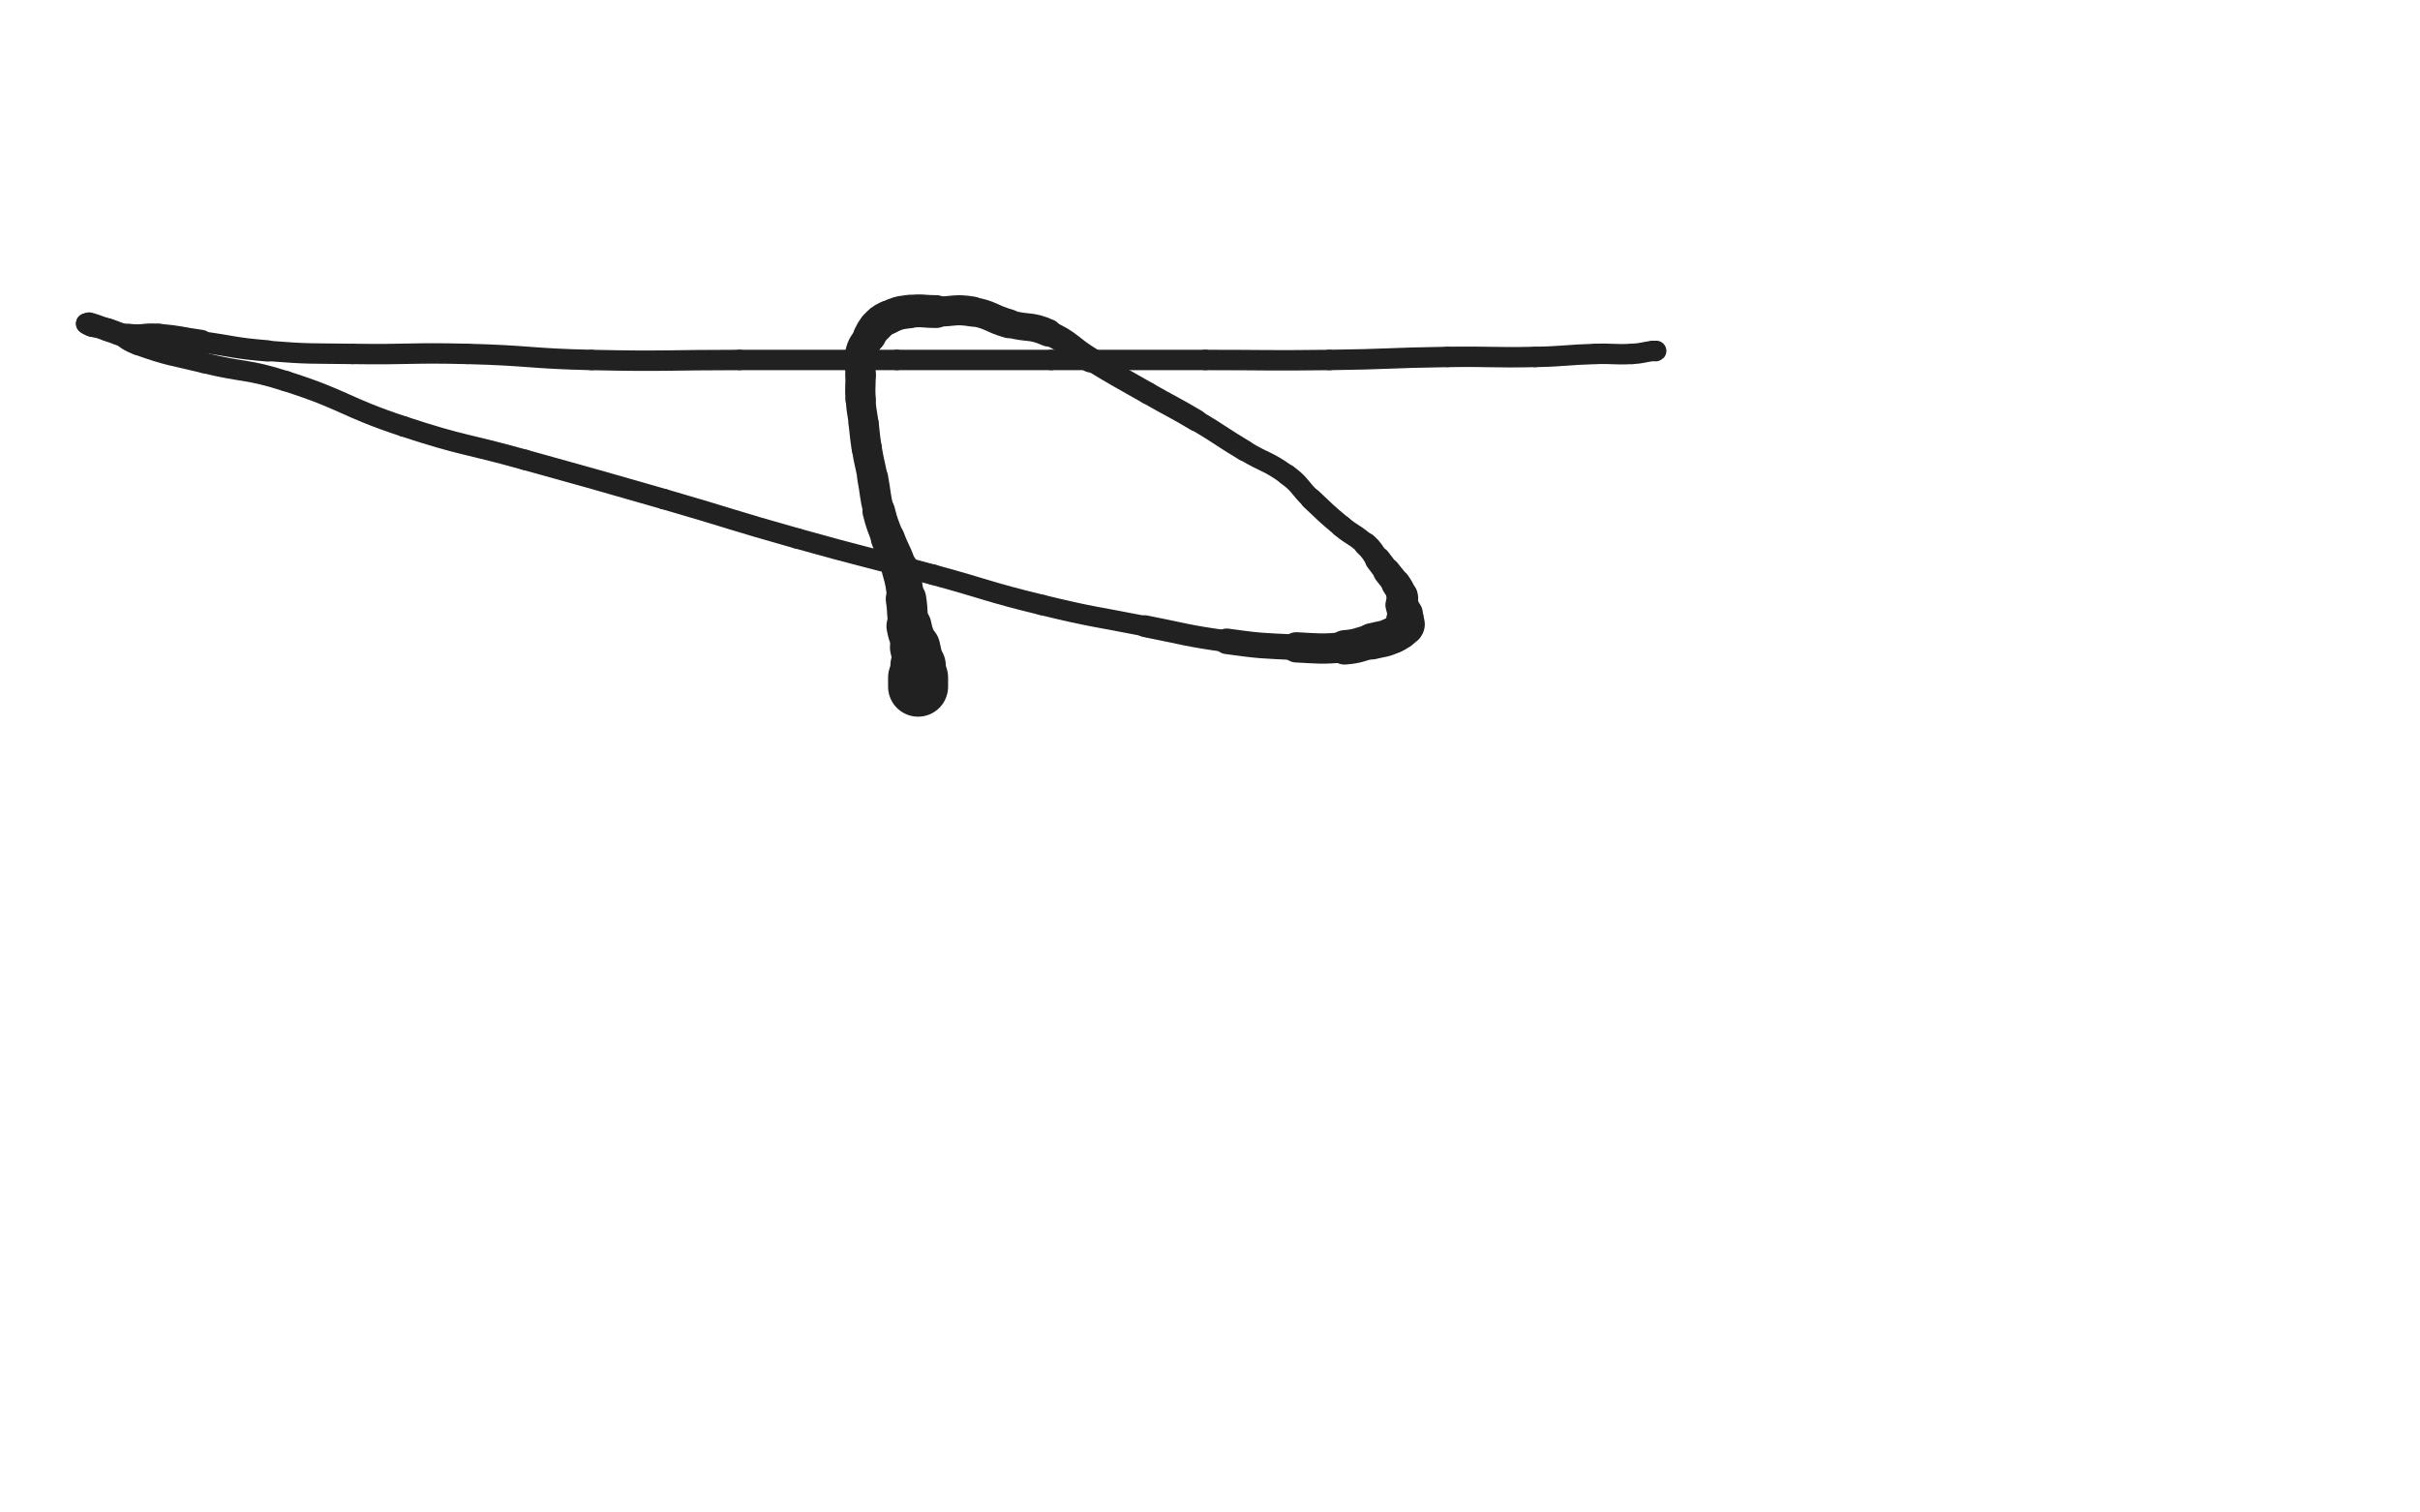 <svg xmlns="http://www.w3.org/2000/svg" xmlns:xlink="http://www.w3.org/1999/xlink" viewBox="0 0 800 500"><path d="M 303.500,227.000 C 303.500,225.500 303.500,225.500 303.500,224.000" stroke-width="19.840" stroke="rgb(33,33,33)" fill="none" stroke-linecap="round"></path><path d="M 303.500,224.000 C 303.500,222.000 303.698,221.984 303.500,220.000" stroke-width="18.318" stroke="rgb(33,33,33)" fill="none" stroke-linecap="round"></path><path d="M 303.500,220.000 C 303.198,216.984 303.183,216.959 302.500,214.000" stroke-width="16.605" stroke="rgb(33,33,33)" fill="none" stroke-linecap="round"></path><path d="M 302.500,214.000 C 301.683,210.459 301.168,210.565 300.500,207.000" stroke-width="14.916" stroke="rgb(33,33,33)" fill="none" stroke-linecap="round"></path><path d="M 300.500,207.000 C 299.668,202.565 300.205,202.468 299.500,198.000" stroke-width="13.389" stroke="rgb(33,33,33)" fill="none" stroke-linecap="round"></path><path d="M 299.500,198.000 C 298.705,192.968 298.959,192.864 297.500,188.000" stroke-width="12.163" stroke="rgb(33,33,33)" fill="none" stroke-linecap="round"></path><path d="M 297.500,188.000 C 295.959,182.864 295.361,183.051 293.500,178.000" stroke-width="11.242" stroke="rgb(33,33,33)" fill="none" stroke-linecap="round"></path><path d="M 293.500,178.000 C 291.861,173.551 291.648,173.590 290.500,169.000" stroke-width="10.782" stroke="rgb(33,33,33)" fill="none" stroke-linecap="round"></path><path d="M 290.500,169.000 C 289.148,163.590 289.546,163.491 288.500,158.000" stroke-width="10.217" stroke="rgb(33,33,33)" fill="none" stroke-linecap="round"></path><path d="M 288.500,158.000 C 287.546,152.991 287.338,153.026 286.500,148.000" stroke-width="9.924" stroke="rgb(33,33,33)" fill="none" stroke-linecap="round"></path><path d="M 286.500,148.000 C 285.838,144.026 286.000,144.000 285.500,140.000" stroke-width="9.956" stroke="rgb(33,33,33)" fill="none" stroke-linecap="round"></path><path d="M 285.500,140.000 C 285.000,136.000 284.751,136.016 284.500,132.000" stroke-width="9.842" stroke="rgb(33,33,33)" fill="none" stroke-linecap="round"></path><path d="M 284.500,132.000 C 284.251,128.016 284.500,128.000 284.500,124.000" stroke-width="10.006" stroke="rgb(33,33,33)" fill="none" stroke-linecap="round"></path><path d="M 284.500,124.000 C 284.500,120.500 283.734,120.319 284.500,117.000" stroke-width="10.029" stroke="rgb(33,33,33)" fill="none" stroke-linecap="round"></path><path d="M 284.500,117.000 C 285.234,113.819 285.874,113.927 287.500,111.000" stroke-width="10.309" stroke="rgb(33,33,33)" fill="none" stroke-linecap="round"></path><path d="M 287.500,111.000 C 288.374,109.427 288.243,109.257 289.500,108.000" stroke-width="10.878" stroke="rgb(33,33,33)" fill="none" stroke-linecap="round"></path><path d="M 289.500,108.000 C 291.243,106.257 291.261,106.018 293.500,105.000" stroke-width="11.161" stroke="rgb(33,33,33)" fill="none" stroke-linecap="round"></path><path d="M 293.500,105.000 C 296.761,103.518 296.923,103.447 300.500,103.000" stroke-width="11.045" stroke="rgb(33,33,33)" fill="none" stroke-linecap="round"></path><path d="M 300.500,103.000 C 304.923,102.447 305.000,103.000 309.500,103.000" stroke-width="10.848" stroke="rgb(33,33,33)" fill="none" stroke-linecap="round"></path><path d="M 309.500,103.000 C 315.500,103.000 315.658,102.026 321.500,103.000" stroke-width="9.945" stroke="rgb(33,33,33)" fill="none" stroke-linecap="round"></path><path d="M 321.500,103.000 C 327.658,104.026 327.417,105.297 333.500,107.000" stroke-width="9.597" stroke="rgb(33,33,33)" fill="none" stroke-linecap="round"></path><path d="M 333.500,107.000 C 339.917,108.797 340.493,107.330 346.500,110.000" stroke-width="9.115" stroke="rgb(33,33,33)" fill="none" stroke-linecap="round"></path><path d="M 346.500,110.000 C 353.993,113.330 353.385,114.688 360.500,119.000" stroke-width="8.256" stroke="rgb(33,33,33)" fill="none" stroke-linecap="round"></path><path d="M 360.500,119.000 C 369.885,124.688 369.969,124.554 379.500,130.000" stroke-width="7.259" stroke="rgb(33,33,33)" fill="none" stroke-linecap="round"></path><path d="M 379.500,130.000 C 387.469,134.554 387.610,134.315 395.500,139.000" stroke-width="7.235" stroke="rgb(33,33,33)" fill="none" stroke-linecap="round"></path><path d="M 395.500,139.000 C 403.610,143.815 403.412,144.147 411.500,149.000" stroke-width="6.957" stroke="rgb(33,33,33)" fill="none" stroke-linecap="round"></path><path d="M 411.500,149.000 C 418.412,153.147 419.036,152.299 425.500,157.000" stroke-width="6.774" stroke="rgb(33,33,33)" fill="none" stroke-linecap="round"></path><path d="M 425.500,157.000 C 430.036,160.299 429.389,161.117 433.500,165.000" stroke-width="6.948" stroke="rgb(33,33,33)" fill="none" stroke-linecap="round"></path><path d="M 433.500,165.000 C 438.389,169.617 438.337,169.698 443.500,174.000" stroke-width="7.230" stroke="rgb(33,33,33)" fill="none" stroke-linecap="round"></path><path d="M 443.500,174.000 C 447.337,177.198 447.842,176.647 451.500,180.000" stroke-width="7.300" stroke="rgb(33,33,33)" fill="none" stroke-linecap="round"></path><path d="M 451.500,180.000 C 453.842,182.147 453.535,182.473 455.500,185.000" stroke-width="7.851" stroke="rgb(33,33,33)" fill="none" stroke-linecap="round"></path><path d="M 455.500,185.000 C 457.035,186.973 457.000,187.000 458.500,189.000" stroke-width="8.528" stroke="rgb(33,33,33)" fill="none" stroke-linecap="round"></path><path d="M 458.500,189.000 C 460.000,191.000 460.180,190.889 461.500,193.000" stroke-width="9.103" stroke="rgb(33,33,33)" fill="none" stroke-linecap="round"></path><path d="M 461.500,193.000 C 462.680,194.889 462.901,194.905 463.500,197.000" stroke-width="9.682" stroke="rgb(33,33,33)" fill="none" stroke-linecap="round"></path><path d="M 463.500,197.000 C 463.901,198.405 463.257,198.540 463.500,200.000" stroke-width="10.394" stroke="rgb(33,33,33)" fill="none" stroke-linecap="round"></path><path d="M 463.500,200.000 C 463.757,201.540 464.194,201.469 464.500,203.000" stroke-width="11.020" stroke="rgb(33,33,33)" fill="none" stroke-linecap="round"></path><path d="M 464.500,203.000 C 464.694,203.969 464.500,204.000 464.500,205.000" stroke-width="11.773" stroke="rgb(33,33,33)" fill="none" stroke-linecap="round"></path><path d="M 464.500,205.000 C 464.500,206.000 465.071,206.286 464.500,207.000" stroke-width="12.530" stroke="rgb(33,33,33)" fill="none" stroke-linecap="round"></path><path d="M 464.500,207.000 C 463.071,208.786 462.739,208.982 460.500,210.000" stroke-width="11.962" stroke="rgb(33,33,33)" fill="none" stroke-linecap="round"></path><path d="M 460.500,210.000 C 457.239,211.482 457.030,211.118 453.500,212.000" stroke-width="12.006" stroke="rgb(33,33,33)" fill="none" stroke-linecap="round"></path><path d="M 453.500,212.000 C 449.030,213.118 449.070,213.634 444.500,214.000" stroke-width="11.378" stroke="rgb(33,33,33)" fill="none" stroke-linecap="round"></path><path d="M 444.500,214.000 C 436.570,214.634 436.482,214.409 428.500,214.000" stroke-width="10.006" stroke="rgb(33,33,33)" fill="none" stroke-linecap="round"></path><path d="M 428.500,214.000 C 416.982,213.409 416.919,213.599 405.500,212.000" stroke-width="8.451" stroke="rgb(33,33,33)" fill="none" stroke-linecap="round"></path><path d="M 405.500,212.000 C 391.919,210.099 391.971,209.650 378.500,207.000" stroke-width="7.223" stroke="rgb(33,33,33)" fill="none" stroke-linecap="round"></path><path d="M 378.500,207.000 C 361.471,203.650 361.357,204.094 344.500,200.000" stroke-width="6.750" stroke="rgb(33,33,33)" fill="none" stroke-linecap="round"></path><path d="M 344.500,200.000 C 326.357,195.594 326.528,194.897 308.500,190.000" stroke-width="6.750" stroke="rgb(33,33,33)" fill="none" stroke-linecap="round"></path><path d="M 308.500,190.000 C 286.028,183.897 285.917,184.297 263.500,178.000" stroke-width="6.750" stroke="rgb(33,33,33)" fill="none" stroke-linecap="round"></path><path d="M 263.500,178.000 C 241.417,171.797 241.539,171.367 219.500,165.000" stroke-width="6.750" stroke="rgb(33,33,33)" fill="none" stroke-linecap="round"></path><path d="M 219.500,165.000 C 196.539,158.367 196.521,158.424 173.500,152.000" stroke-width="6.750" stroke="rgb(33,33,33)" fill="none" stroke-linecap="round"></path><path d="M 173.500,152.000 C 153.521,146.424 153.179,147.477 133.500,141.000" stroke-width="6.750" stroke="rgb(33,33,33)" fill="none" stroke-linecap="round"></path><path d="M 133.500,141.000 C 113.679,134.477 114.356,132.318 94.500,126.000" stroke-width="6.750" stroke="rgb(33,33,33)" fill="none" stroke-linecap="round"></path><path d="M 94.500,126.000 C 81.356,121.818 80.929,123.289 67.500,120.000" stroke-width="6.750" stroke="rgb(33,33,33)" fill="none" stroke-linecap="round"></path><path d="M 67.500,120.000 C 56.429,117.289 56.179,117.789 45.500,114.000" stroke-width="6.750" stroke="rgb(33,33,33)" fill="none" stroke-linecap="round"></path><path d="M 45.500,114.000 C 40.679,112.289 41.215,110.886 36.500,109.000" stroke-width="6.750" stroke="rgb(33,33,33)" fill="none" stroke-linecap="round"></path><path d="M 36.500,109.000 C 33.715,107.886 33.425,108.731 30.500,108.000" stroke-width="6.750" stroke="rgb(33,33,33)" fill="none" stroke-linecap="round"></path><path d="M 30.500,108.000 C 29.425,107.731 28.845,107.345 28.500,107.000" stroke-width="6.750" stroke="rgb(33,33,33)" fill="none" stroke-linecap="round"></path><path d="M 28.500,107.000 C 28.345,106.845 29.022,106.863 29.500,107.000" stroke-width="6.798" stroke="rgb(33,33,33)" fill="none" stroke-linecap="round"></path><path d="M 29.500,107.000 C 32.522,107.863 32.478,108.070 35.500,109.000" stroke-width="7.473" stroke="rgb(33,33,33)" fill="none" stroke-linecap="round"></path><path d="M 35.500,109.000 C 38.978,110.070 38.919,110.579 42.500,111.000" stroke-width="7.616" stroke="rgb(33,33,33)" fill="none" stroke-linecap="round"></path><path d="M 42.500,111.000 C 47.419,111.579 47.529,110.586 52.500,111.000" stroke-width="7.943" stroke="rgb(33,33,33)" fill="none" stroke-linecap="round"></path><path d="M 52.500,111.000 C 59.529,111.586 59.496,112.027 66.500,113.000" stroke-width="7.930" stroke="rgb(33,33,33)" fill="none" stroke-linecap="round"></path><path d="M 66.500,113.000 C 77.496,114.527 77.447,115.116 88.500,116.000" stroke-width="7.038" stroke="rgb(33,33,33)" fill="none" stroke-linecap="round"></path><path d="M 88.500,116.000 C 102.447,117.116 102.495,116.788 116.500,117.000" stroke-width="6.750" stroke="rgb(33,33,33)" fill="none" stroke-linecap="round"></path><path d="M 116.500,117.000 C 135.495,117.288 135.512,116.519 154.500,117.000" stroke-width="6.750" stroke="rgb(33,33,33)" fill="none" stroke-linecap="round"></path><path d="M 154.500,117.000 C 175.012,117.519 174.987,118.544 195.500,119.000" stroke-width="6.750" stroke="rgb(33,33,33)" fill="none" stroke-linecap="round"></path><path d="M 195.500,119.000 C 219.987,119.544 220.000,119.000 244.500,119.000" stroke-width="6.750" stroke="rgb(33,33,33)" fill="none" stroke-linecap="round"></path><path d="M 244.500,119.000 C 270.500,119.000 270.500,119.000 296.500,119.000" stroke-width="6.750" stroke="rgb(33,33,33)" fill="none" stroke-linecap="round"></path><path d="M 296.500,119.000 C 322.000,119.000 322.000,119.000 347.500,119.000" stroke-width="6.750" stroke="rgb(33,33,33)" fill="none" stroke-linecap="round"></path><path d="M 347.500,119.000 C 373.000,119.000 373.000,119.000 398.500,119.000" stroke-width="6.750" stroke="rgb(33,33,33)" fill="none" stroke-linecap="round"></path><path d="M 398.500,119.000 C 419.000,119.000 419.003,119.256 439.500,119.000" stroke-width="6.750" stroke="rgb(33,33,33)" fill="none" stroke-linecap="round"></path><path d="M 439.500,119.000 C 459.003,118.756 458.997,118.287 478.500,118.000" stroke-width="6.750" stroke="rgb(33,33,33)" fill="none" stroke-linecap="round"></path><path d="M 478.500,118.000 C 492.997,117.787 493.007,118.296 507.500,118.000" stroke-width="6.750" stroke="rgb(33,33,33)" fill="none" stroke-linecap="round"></path><path d="M 507.500,118.000 C 517.507,117.796 517.495,117.313 527.500,117.000" stroke-width="6.750" stroke="rgb(33,33,33)" fill="none" stroke-linecap="round"></path><path d="M 527.500,117.000 C 533.495,116.813 533.522,117.315 539.500,117.000" stroke-width="6.750" stroke="rgb(33,33,33)" fill="none" stroke-linecap="round"></path><path d="M 539.500,117.000 C 543.022,116.815 542.996,116.438 546.500,116.000" stroke-width="6.750" stroke="rgb(33,33,33)" fill="none" stroke-linecap="round"></path><path d="M 546.500,116.000 C 546.996,115.938 547.250,116.250 547.500,116.000" stroke-width="6.750" stroke="rgb(33,33,33)" fill="none" stroke-linecap="round"></path></svg>